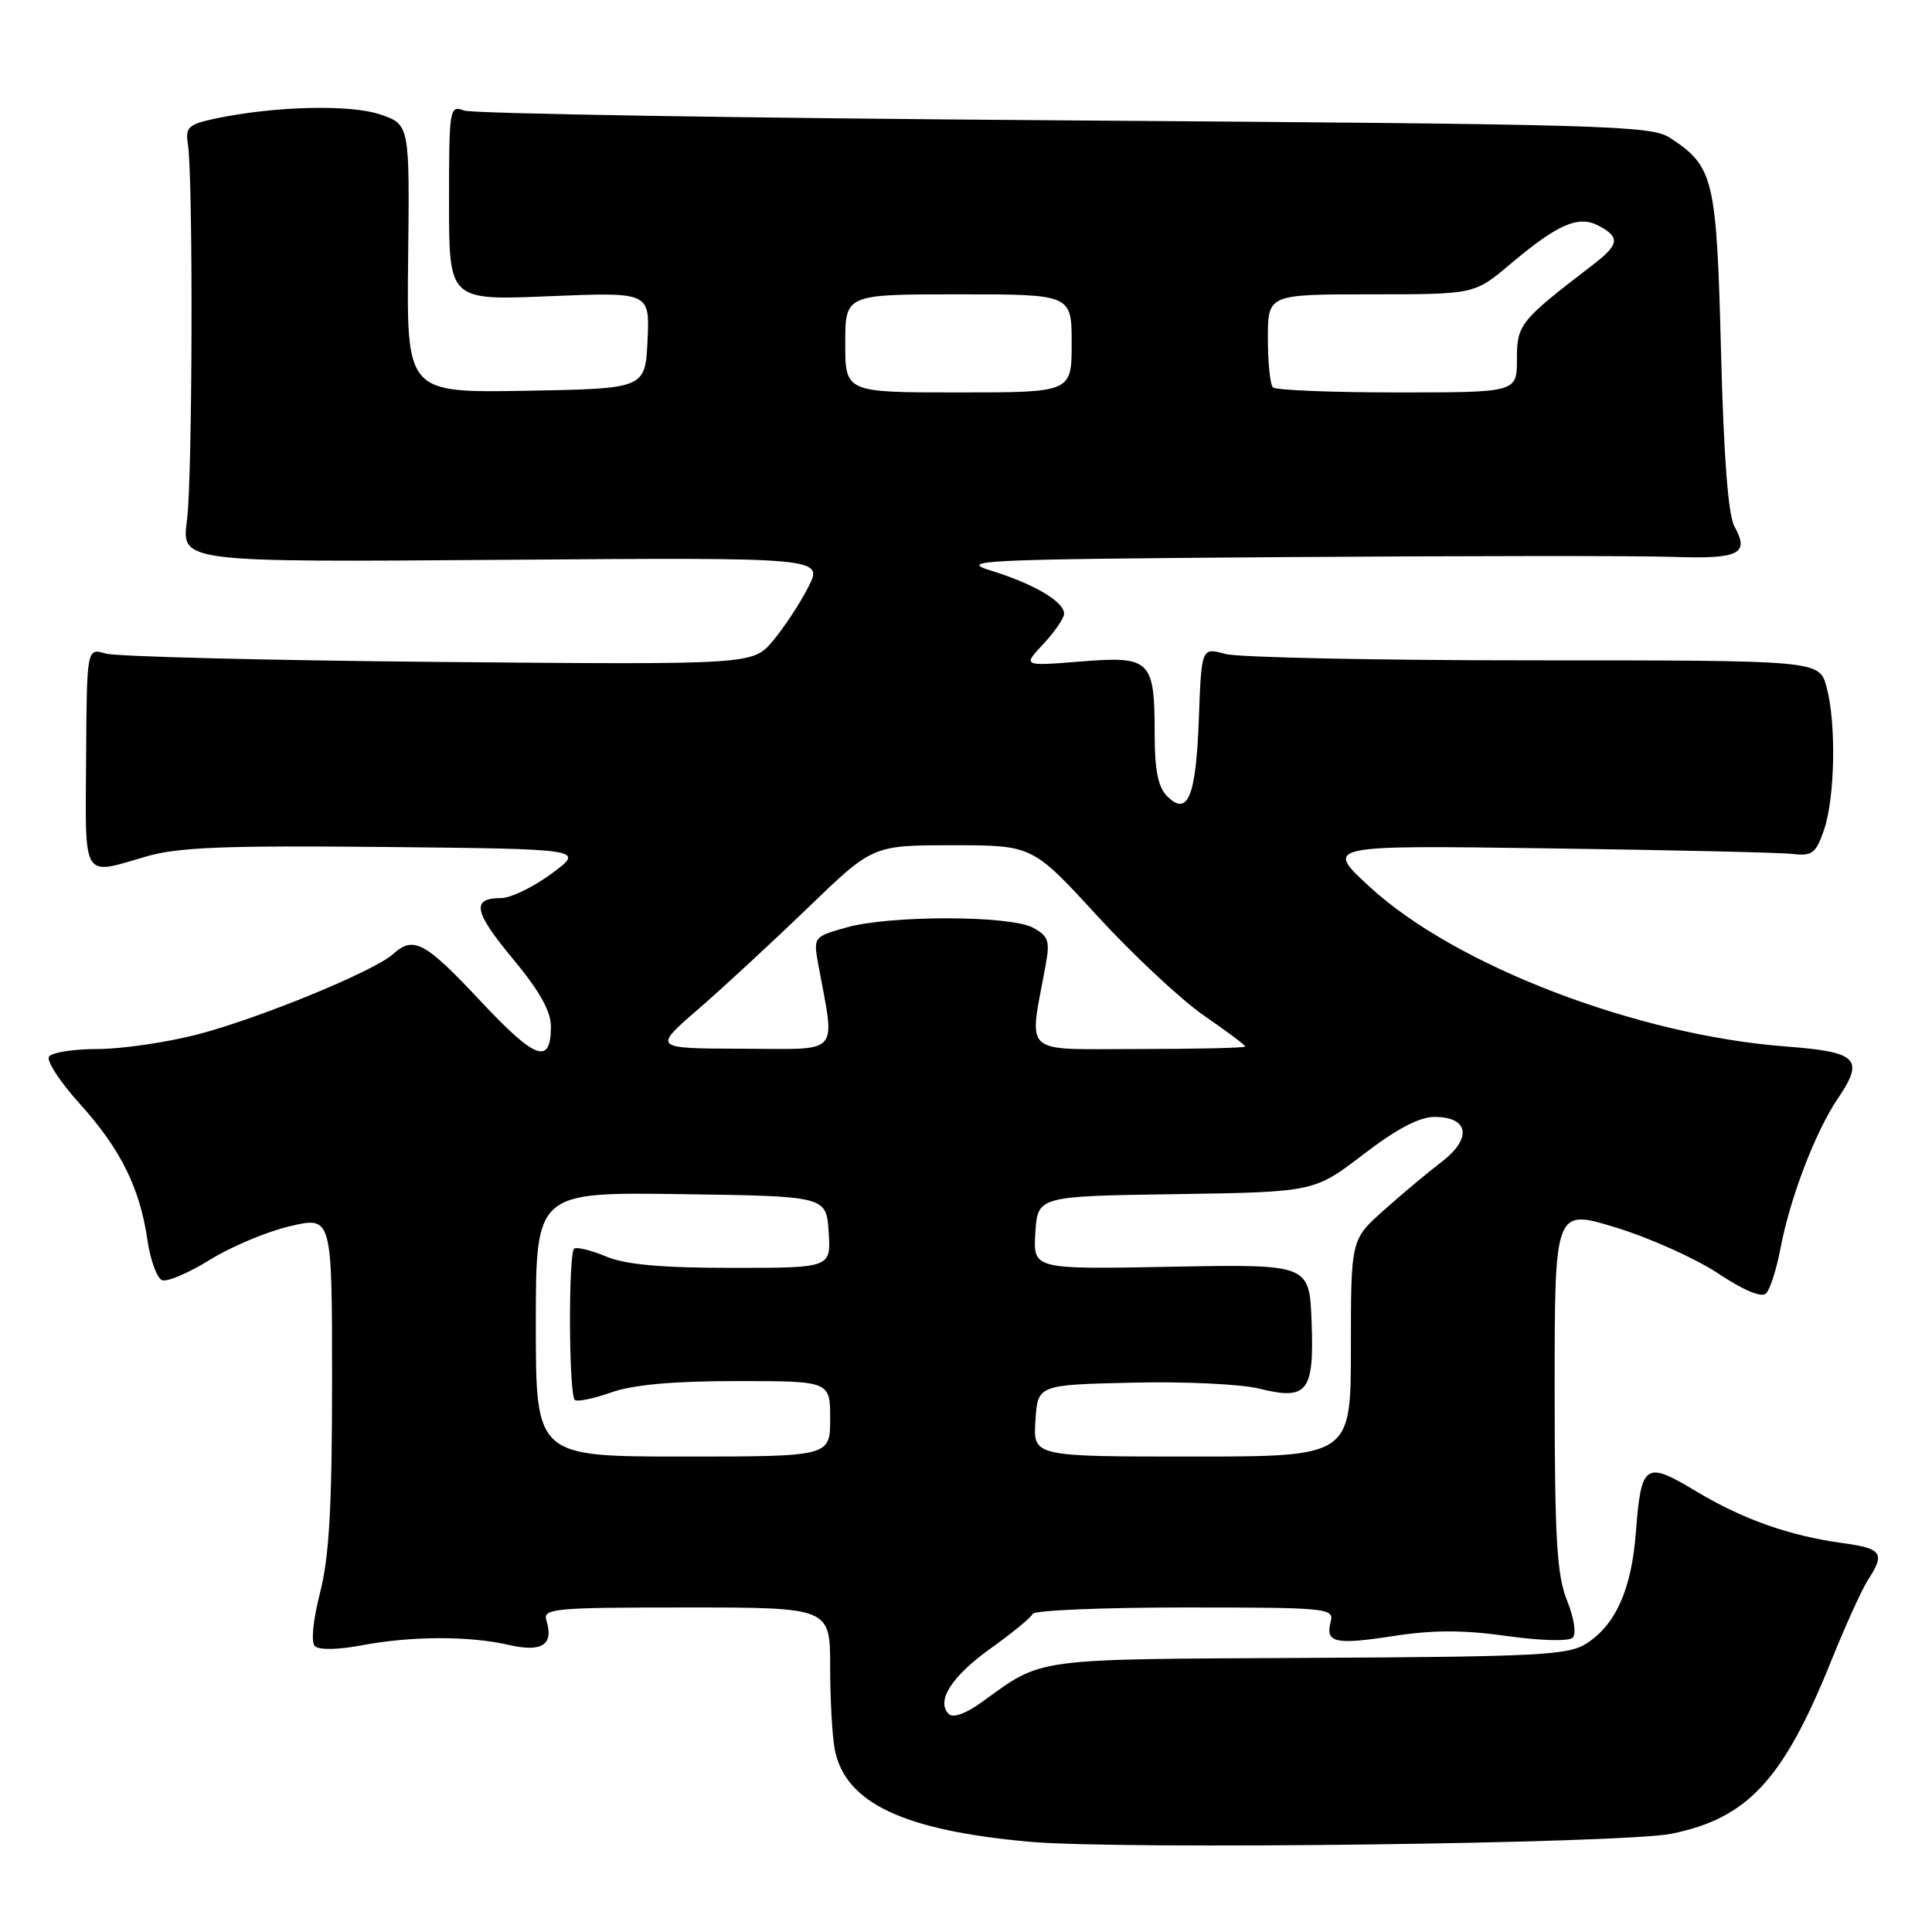 <?xml version="1.0" encoding="UTF-8" standalone="no"?>
<!DOCTYPE svg PUBLIC "-//W3C//DTD SVG 1.1//EN" "http://www.w3.org/Graphics/SVG/1.1/DTD/svg11.dtd" >
<svg xmlns="http://www.w3.org/2000/svg" xmlns:xlink="http://www.w3.org/1999/xlink" version="1.1" viewBox="0 0 256 256">
 <g >
 <path fill="currentColor"
d=" M 221.47 242.98 C 231.56 240.94 236.28 235.85 242.59 220.21 C 244.52 215.42 246.75 210.50 247.55 209.29 C 249.81 205.84 249.35 205.17 244.25 204.48 C 237.15 203.52 230.91 201.32 224.67 197.56 C 217.99 193.54 217.46 193.91 216.76 203.05 C 216.19 210.54 214.13 215.22 210.27 217.74 C 207.86 219.32 204.16 219.52 173.39 219.68 C 136.42 219.87 138.31 219.61 130.07 225.56 C 127.98 227.07 126.28 227.68 125.72 227.12 C 124.00 225.40 126.09 222.12 131.30 218.40 C 134.16 216.36 136.65 214.31 136.83 213.85 C 137.02 213.38 146.09 213.00 156.99 213.00 C 175.93 213.00 176.79 213.08 176.32 214.89 C 175.59 217.69 176.88 217.98 184.72 216.77 C 189.90 215.97 193.96 215.97 199.67 216.78 C 204.14 217.41 207.88 217.50 208.38 217.01 C 208.90 216.50 208.58 214.41 207.63 212.05 C 206.28 208.66 206.00 203.85 206.00 184.06 C 206.00 160.16 206.00 160.16 214.13 162.66 C 218.61 164.03 224.70 166.77 227.67 168.74 C 231.08 171.01 233.42 171.98 234.02 171.38 C 234.54 170.86 235.40 168.18 235.92 165.43 C 237.19 158.72 240.55 149.95 243.51 145.58 C 247.09 140.31 246.17 139.39 236.70 138.67 C 216.92 137.18 192.85 127.96 181.50 117.52 C 175.50 112.00 175.50 112.00 205.00 112.41 C 221.22 112.63 235.84 112.96 237.49 113.15 C 240.12 113.46 240.61 113.09 241.68 110.00 C 243.16 105.72 243.33 95.74 242.02 91.00 C 241.05 87.50 241.05 87.50 203.27 87.50 C 182.50 87.50 164.08 87.12 162.35 86.65 C 159.20 85.79 159.20 85.79 158.85 95.35 C 158.47 105.61 157.38 108.24 154.64 105.49 C 153.46 104.31 153.00 102.04 153.00 97.36 C 153.00 87.42 152.48 86.91 143.22 87.65 C 135.50 88.27 135.50 88.27 138.25 85.33 C 139.76 83.71 141.00 81.90 141.00 81.31 C 141.00 79.73 136.98 77.36 131.40 75.64 C 126.84 74.24 129.51 74.12 170.00 73.82 C 193.93 73.65 217.18 73.63 221.67 73.79 C 230.46 74.09 231.85 73.41 229.83 69.77 C 228.99 68.25 228.40 60.58 228.04 46.45 C 227.45 23.60 227.09 22.07 221.28 18.26 C 218.79 16.63 212.90 16.46 141.05 15.95 C 98.40 15.65 62.60 15.06 61.50 14.65 C 59.56 13.92 59.50 14.31 59.50 26.85 C 59.50 39.81 59.50 39.81 72.80 39.25 C 86.10 38.70 86.10 38.70 85.80 45.10 C 85.50 51.50 85.50 51.50 69.69 51.78 C 53.88 52.05 53.88 52.05 54.08 34.28 C 54.28 16.50 54.28 16.50 50.39 15.17 C 46.39 13.81 36.32 14.06 28.50 15.72 C 24.98 16.47 24.55 16.86 24.89 19.03 C 25.61 23.56 25.51 63.43 24.77 69.00 C 24.04 74.50 24.04 74.50 66.58 74.18 C 109.11 73.86 109.11 73.86 107.10 77.80 C 106.00 79.96 103.89 83.16 102.42 84.91 C 99.75 88.08 99.75 88.08 58.13 87.71 C 35.23 87.50 15.38 87.00 14.00 86.60 C 11.50 85.86 11.50 85.86 11.41 100.43 C 11.30 116.83 10.79 115.99 19.41 113.48 C 23.61 112.26 29.79 112.02 51.06 112.23 C 77.50 112.50 77.50 112.50 73.10 115.75 C 70.68 117.54 67.67 119.00 66.41 119.00 C 62.42 119.00 62.76 120.80 67.95 127.04 C 71.45 131.24 73.00 133.99 73.00 135.99 C 73.00 141.17 70.98 140.45 63.65 132.62 C 56.29 124.77 54.79 123.97 52.07 126.43 C 49.58 128.69 34.23 134.99 26.09 137.09 C 22.01 138.14 16.08 139.00 12.90 139.00 C 9.72 139.00 6.83 139.46 6.49 140.02 C 6.14 140.58 7.98 143.40 10.58 146.27 C 15.97 152.24 18.53 157.39 19.54 164.33 C 19.93 166.99 20.80 169.37 21.48 169.63 C 22.15 169.89 25.00 168.67 27.81 166.93 C 30.61 165.19 35.40 163.18 38.45 162.47 C 44.00 161.18 44.00 161.18 44.00 183.01 C 44.00 199.67 43.62 206.30 42.41 211.03 C 41.48 214.69 41.19 217.59 41.72 218.12 C 42.25 218.65 44.80 218.61 47.95 218.01 C 54.51 216.77 62.21 216.75 67.47 217.97 C 71.81 218.97 73.40 217.93 72.41 214.75 C 71.90 213.13 73.23 213.00 90.93 213.00 C 110.00 213.00 110.00 213.00 110.00 220.87 C 110.00 225.21 110.28 230.15 110.62 231.86 C 112.03 238.91 119.69 242.53 136.38 244.04 C 148.23 245.12 215.02 244.29 221.47 242.98 Z  M 71.00 175.48 C 71.00 157.96 71.00 157.96 90.25 158.23 C 109.50 158.50 109.50 158.50 109.80 163.25 C 110.11 168.00 110.11 168.00 97.02 168.00 C 87.68 168.00 82.91 167.57 80.36 166.51 C 78.40 165.69 76.48 165.21 76.09 165.44 C 75.30 165.93 75.36 184.69 76.16 185.49 C 76.45 185.78 78.61 185.34 80.97 184.51 C 83.90 183.48 89.14 183.00 97.63 183.00 C 110.00 183.00 110.00 183.00 110.00 188.00 C 110.00 193.00 110.00 193.00 90.50 193.00 C 71.00 193.00 71.00 193.00 71.00 175.48 Z  M 137.20 188.25 C 137.50 183.50 137.50 183.50 150.00 183.21 C 156.88 183.04 164.46 183.40 166.85 184.00 C 173.26 185.59 174.15 184.45 173.79 175.10 C 173.50 167.51 173.50 167.51 155.19 167.85 C 136.88 168.20 136.88 168.20 137.19 163.35 C 137.50 158.50 137.50 158.50 155.82 158.23 C 174.13 157.95 174.13 157.95 180.63 152.98 C 185.06 149.58 188.06 148.00 190.09 148.00 C 194.64 148.00 195.09 150.84 191.03 153.95 C 189.19 155.35 185.74 158.24 183.35 160.38 C 179.00 164.25 179.00 164.25 179.00 178.63 C 179.00 193.00 179.00 193.00 157.95 193.00 C 136.89 193.00 136.89 193.00 137.20 188.25 Z  M 92.50 133.74 C 95.80 130.88 102.35 124.82 107.07 120.27 C 115.63 112.00 115.63 112.00 126.22 112.00 C 136.81 112.00 136.81 112.00 145.43 121.40 C 150.18 126.57 156.52 132.49 159.53 134.57 C 162.54 136.64 165.00 138.48 165.00 138.67 C 165.00 138.85 158.64 139.00 150.87 139.00 C 135.12 139.00 136.32 140.09 138.56 127.85 C 139.14 124.67 138.92 124.03 136.87 122.92 C 133.80 121.28 117.90 121.26 112.13 122.90 C 107.79 124.13 107.77 124.16 108.43 127.82 C 110.67 140.05 111.62 139.00 98.38 138.96 C 86.50 138.93 86.50 138.93 92.50 133.74 Z  M 112.00 45.50 C 112.00 39.00 112.00 39.00 127.00 39.00 C 142.00 39.00 142.00 39.00 142.00 45.50 C 142.00 52.00 142.00 52.00 127.00 52.00 C 112.00 52.00 112.00 52.00 112.00 45.50 Z  M 168.67 51.33 C 168.30 50.97 168.00 48.04 168.00 44.83 C 168.00 39.00 168.00 39.00 181.69 39.00 C 195.37 39.00 195.37 39.00 200.09 35.02 C 206.45 29.66 209.17 28.48 211.87 29.93 C 214.73 31.46 214.56 32.42 210.96 35.17 C 201.38 42.52 201.00 42.99 201.00 47.60 C 201.00 52.00 201.00 52.00 185.17 52.00 C 176.46 52.00 169.03 51.70 168.67 51.33 Z "/>
</g>
</svg>